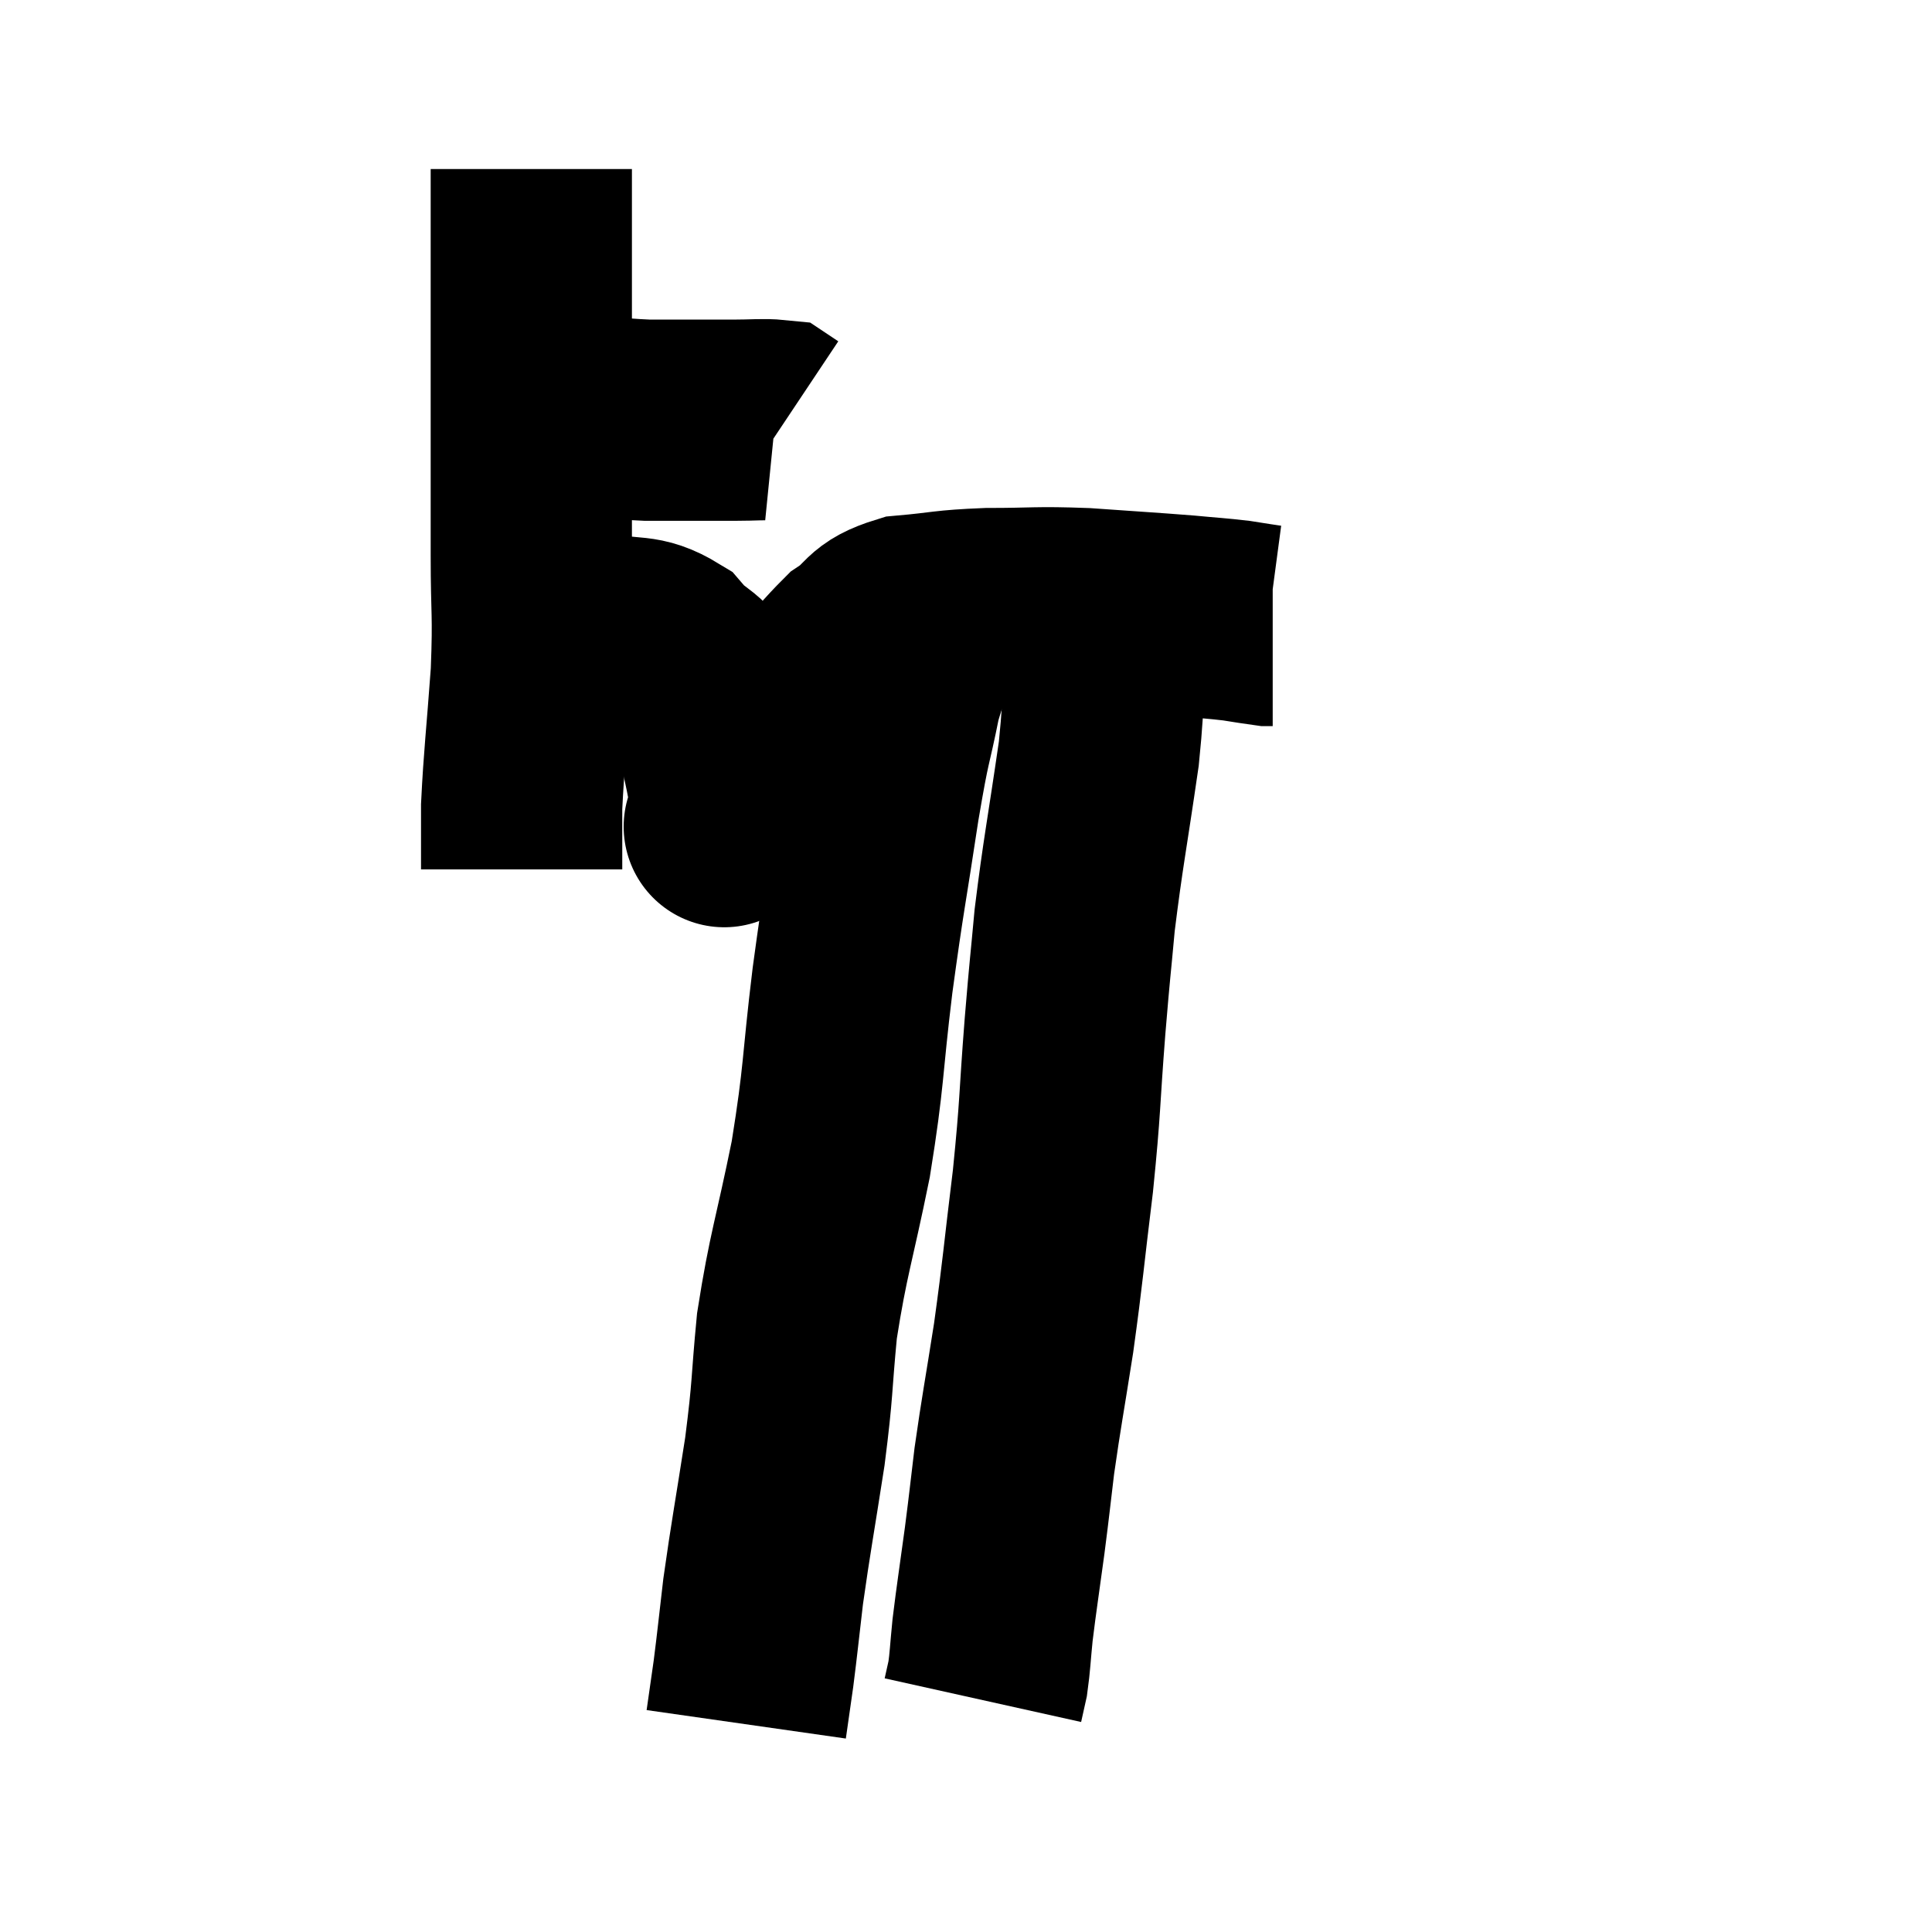 <svg width="48" height="48" viewBox="0 0 48 48" xmlns="http://www.w3.org/2000/svg"><path d="M 12.6 10.14 C 13.41 10.2, 13.35 10.185, 14.22 10.26 C 15.15 10.35, 15.075 10.395, 16.08 10.44 C 17.16 10.44, 17.445 10.44, 18.24 10.44 C 18.75 10.44, 18.96 10.41, 19.26 10.44 L 19.44 10.56" fill="none" stroke="black" stroke-width="5"></path><path d="M 13.2 4.2 C 13.2 5.88, 13.2 6.03, 13.2 7.56 C 13.2 8.94, 13.2 8.76, 13.2 10.32 C 13.2 12.06, 13.2 12.195, 13.2 13.8 C 13.2 15.27, 13.26 15.18, 13.2 16.74 C 13.08 18.39, 13.02 18.825, 12.96 20.04 C 12.96 20.82, 12.96 21.21, 12.96 21.6 C 12.96 21.6, 12.96 21.6, 12.96 21.6 L 12.96 21.6" fill="none" stroke="black" stroke-width="5"></path><path d="M 13.5 15.96 C 14.19 15.84, 14.115 15.675, 14.88 15.72 C 15.72 15.93, 15.87 15.72, 16.56 16.14 C 17.1 16.77, 17.25 16.515, 17.64 17.4 C 17.88 18.54, 18 18.945, 18.12 19.68 C 18.12 20.01, 18.12 20.175, 18.12 20.34 C 18.12 20.34, 18.12 20.34, 18.12 20.34 C 18.12 20.34, 17.835 20.79, 18.12 20.34 C 18.69 19.44, 18.48 19.59, 19.26 18.54 C 20.25 17.34, 20.43 16.95, 21.24 16.14 C 21.87 15.72, 21.675 15.555, 22.5 15.3 C 23.52 15.21, 23.43 15.165, 24.54 15.12 C 25.74 15.12, 25.71 15.075, 26.94 15.12 C 28.2 15.21, 28.515 15.225, 29.46 15.3 C 30.09 15.36, 30.21 15.36, 30.72 15.42 C 31.11 15.48, 31.275 15.51, 31.5 15.54 C 31.56 15.54, 31.59 15.54, 31.62 15.54 L 31.62 15.54" fill="none" stroke="black" stroke-width="5"></path><path d="M 32.04 15.72 L 32.04 15.72" fill="none" stroke="black" stroke-width="5"></path><path d="M 23.4 14.7 C 22.89 15.99, 22.77 15.96, 22.38 17.28 C 22.11 18.63, 22.14 18.21, 21.84 19.98 C 21.51 22.17, 21.48 22.155, 21.18 24.36 C 20.91 26.58, 20.985 26.655, 20.64 28.8 C 20.22 30.87, 20.085 31.125, 19.8 32.94 C 19.65 34.5, 19.71 34.41, 19.5 36.06 C 19.23 37.8, 19.155 38.16, 18.96 39.54 C 18.84 40.56, 18.825 40.755, 18.72 41.58 C 18.63 42.21, 18.585 42.525, 18.54 42.84 L 18.54 42.84" fill="none" stroke="black" stroke-width="5"></path><path d="M 27.42 15.72 C 27.36 17.22, 27.48 16.935, 27.3 18.72 C 27 20.79, 26.91 21.165, 26.7 22.86 C 26.58 24.18, 26.595 23.88, 26.46 25.5 C 26.31 27.42, 26.355 27.405, 26.16 29.34 C 25.92 31.29, 25.92 31.5, 25.68 33.24 C 25.44 34.77, 25.38 35.04, 25.2 36.3 C 25.08 37.29, 25.095 37.23, 24.96 38.28 C 24.81 39.39, 24.765 39.645, 24.66 40.5 C 24.6 41.1, 24.6 41.265, 24.54 41.7 C 24.48 41.97, 24.45 42.105, 24.42 42.24 C 24.42 42.24, 24.42 42.24, 24.42 42.24 C 24.42 42.24, 24.42 42.24, 24.42 42.24 C 24.42 42.24, 24.42 42.24, 24.42 42.24 C 24.42 42.24, 24.42 42.24, 24.42 42.24 L 24.42 42.24" fill="none" stroke="black" stroke-width="5"></path></svg>